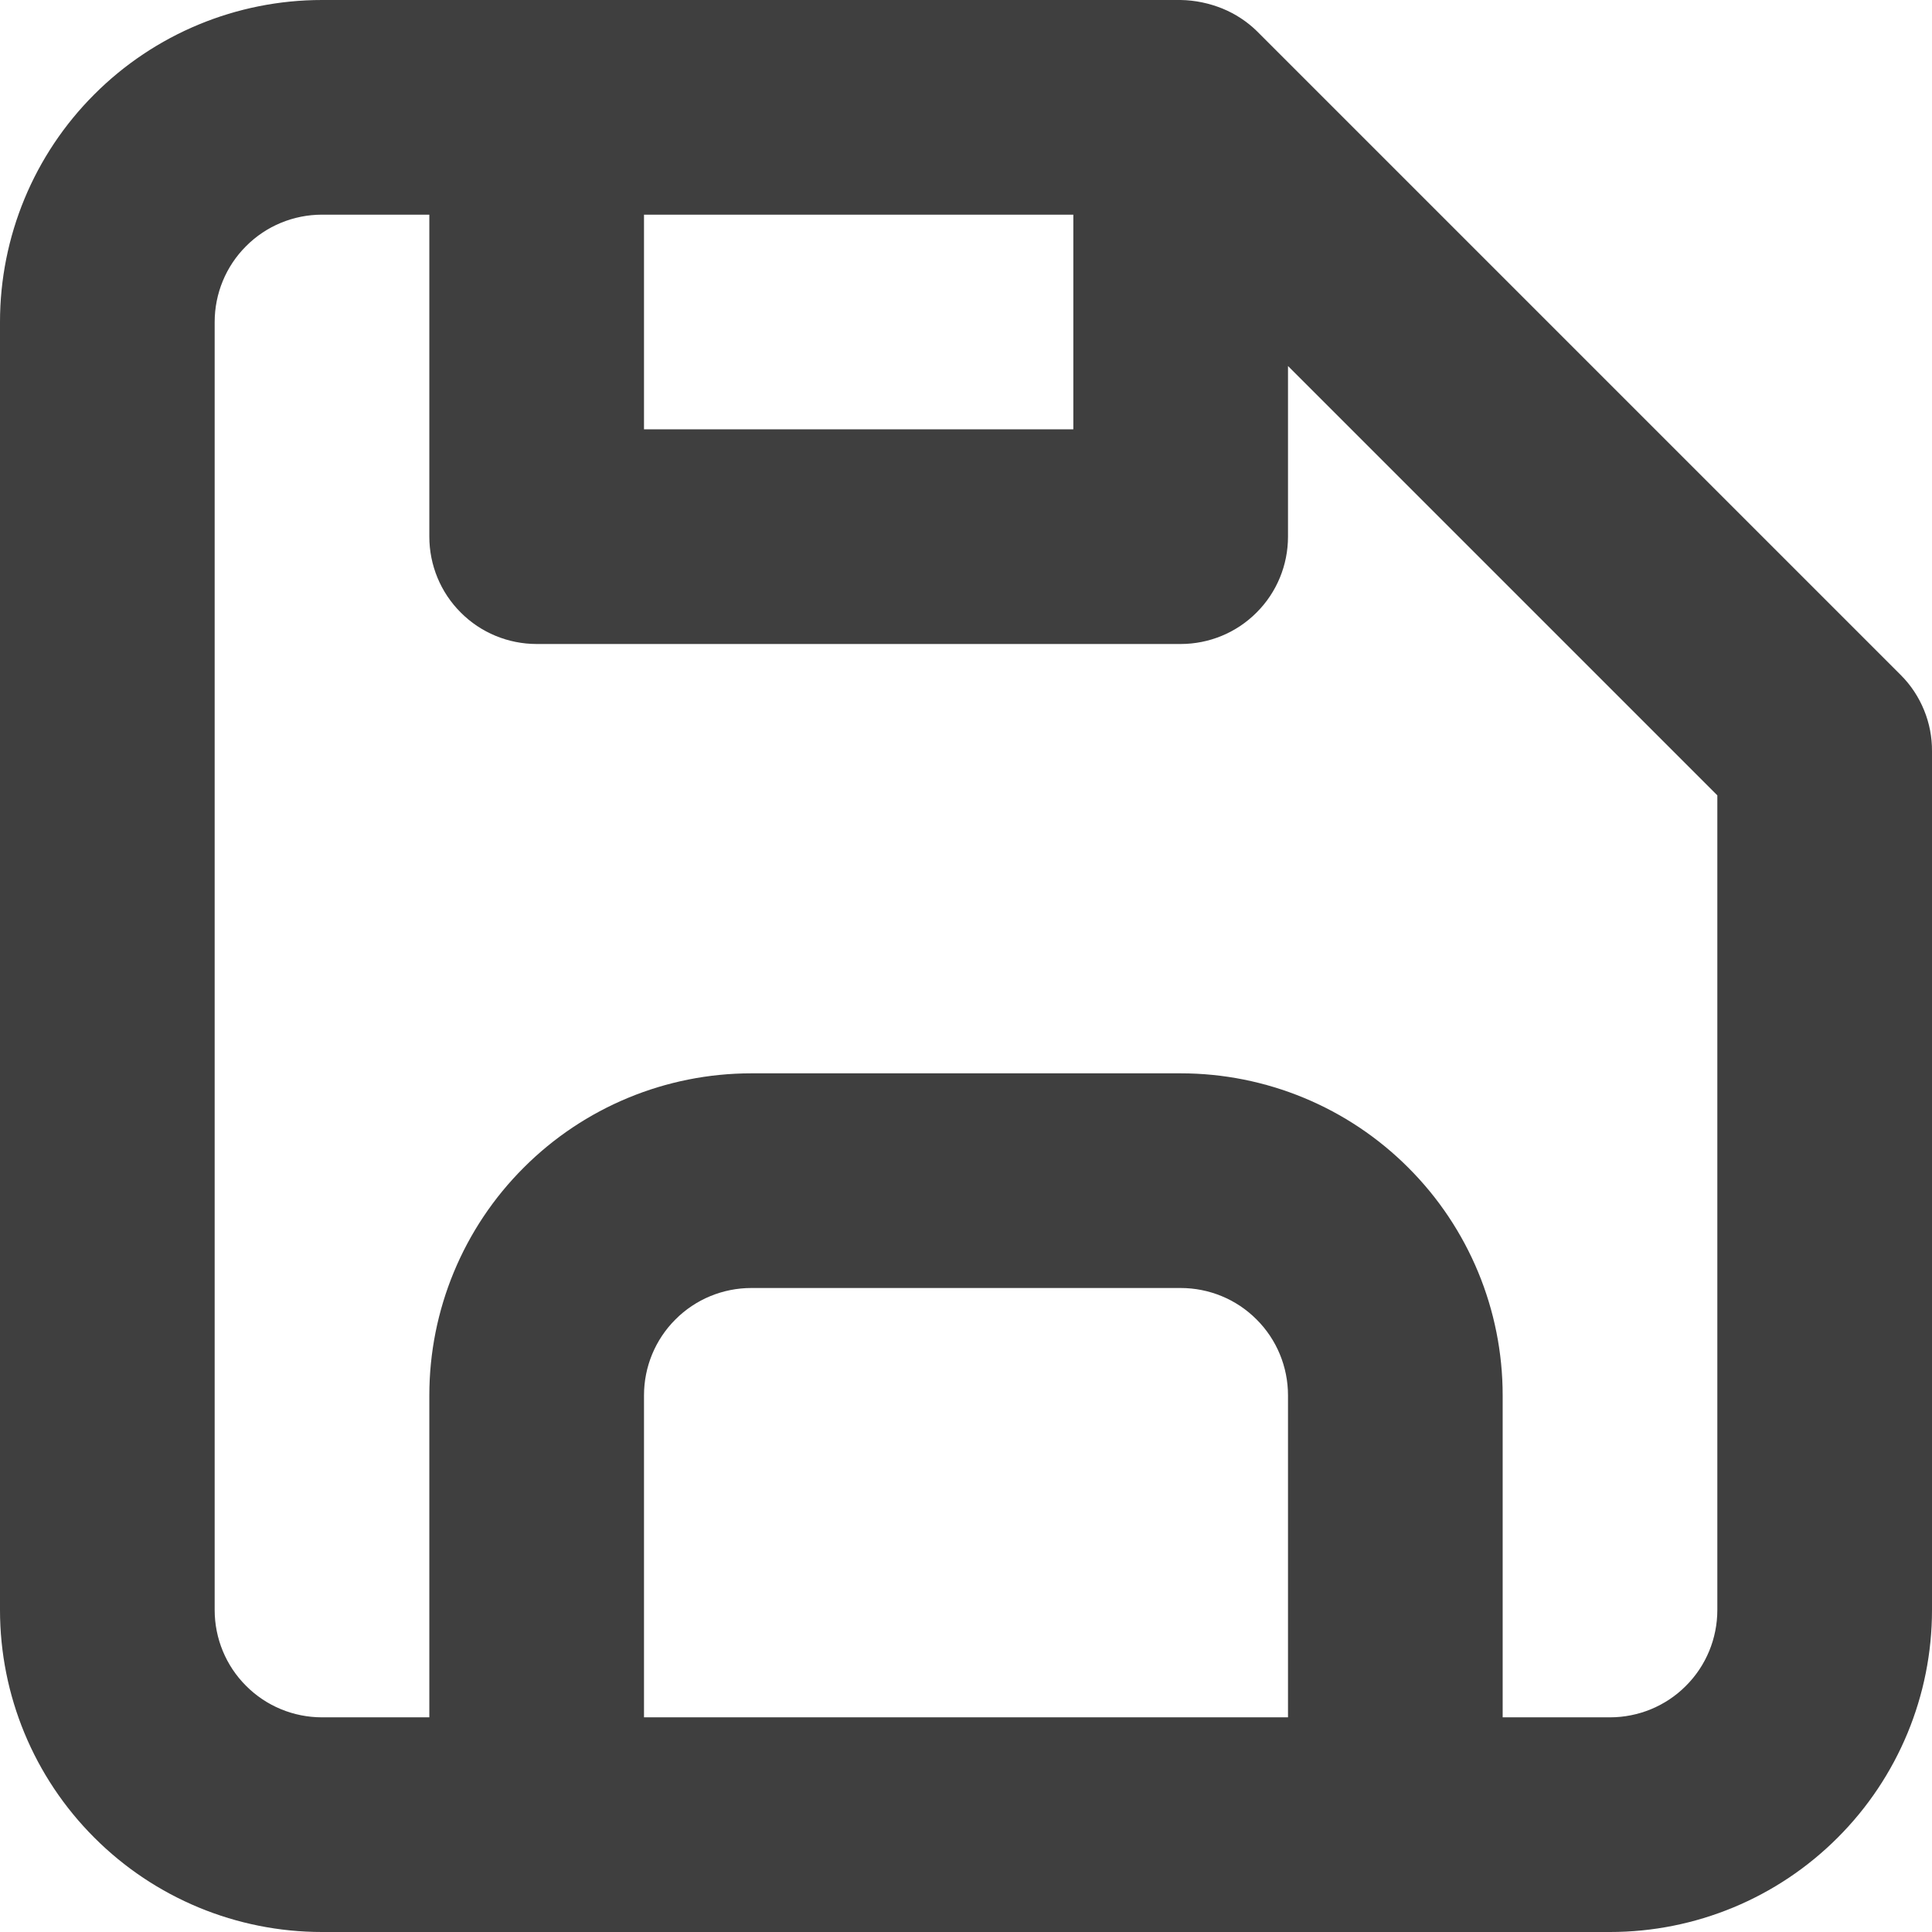<svg width="18" height="18" viewBox="0 0 18 18" fill="none" xmlns="http://www.w3.org/2000/svg">
<path d="M17.71 6.29L11.71 0.29C11.618 0.2 11.509 0.129 11.39 0.08C11.266 0.03 11.134 0.002 11 0H3C2.204 0 1.441 0.316 0.879 0.879C0.316 1.441 0 2.204 0 3V15C0 15.796 0.316 16.559 0.879 17.121C1.441 17.684 2.204 18 3 18H15C15.796 18 16.559 17.684 17.121 17.121C17.684 16.559 18 15.796 18 15V7C18.001 6.868 17.976 6.738 17.926 6.616C17.876 6.494 17.803 6.383 17.71 6.29ZM6 2H10V4H6V2ZM12 16H6V13C6 12.735 6.105 12.48 6.293 12.293C6.48 12.105 6.735 12 7 12H11C11.265 12 11.52 12.105 11.707 12.293C11.895 12.48 12 12.735 12 13V16ZM16 15C16 15.265 15.895 15.52 15.707 15.707C15.52 15.895 15.265 16 15 16H14V13C14 12.204 13.684 11.441 13.121 10.879C12.559 10.316 11.796 10 11 10H7C6.204 10 5.441 10.316 4.879 10.879C4.316 11.441 4 12.204 4 13V16H3C2.735 16 2.48 15.895 2.293 15.707C2.105 15.52 2 15.265 2 15V3C2 2.735 2.105 2.48 2.293 2.293C2.48 2.105 2.735 2 3 2H4V5C4 5.265 4.105 5.52 4.293 5.707C4.48 5.895 4.735 6 5 6H11C11.265 6 11.52 5.895 11.707 5.707C11.895 5.52 12 5.265 12 5V3.41L16 7.41V15Z" fill="#3F3F3F"/>
</svg>
